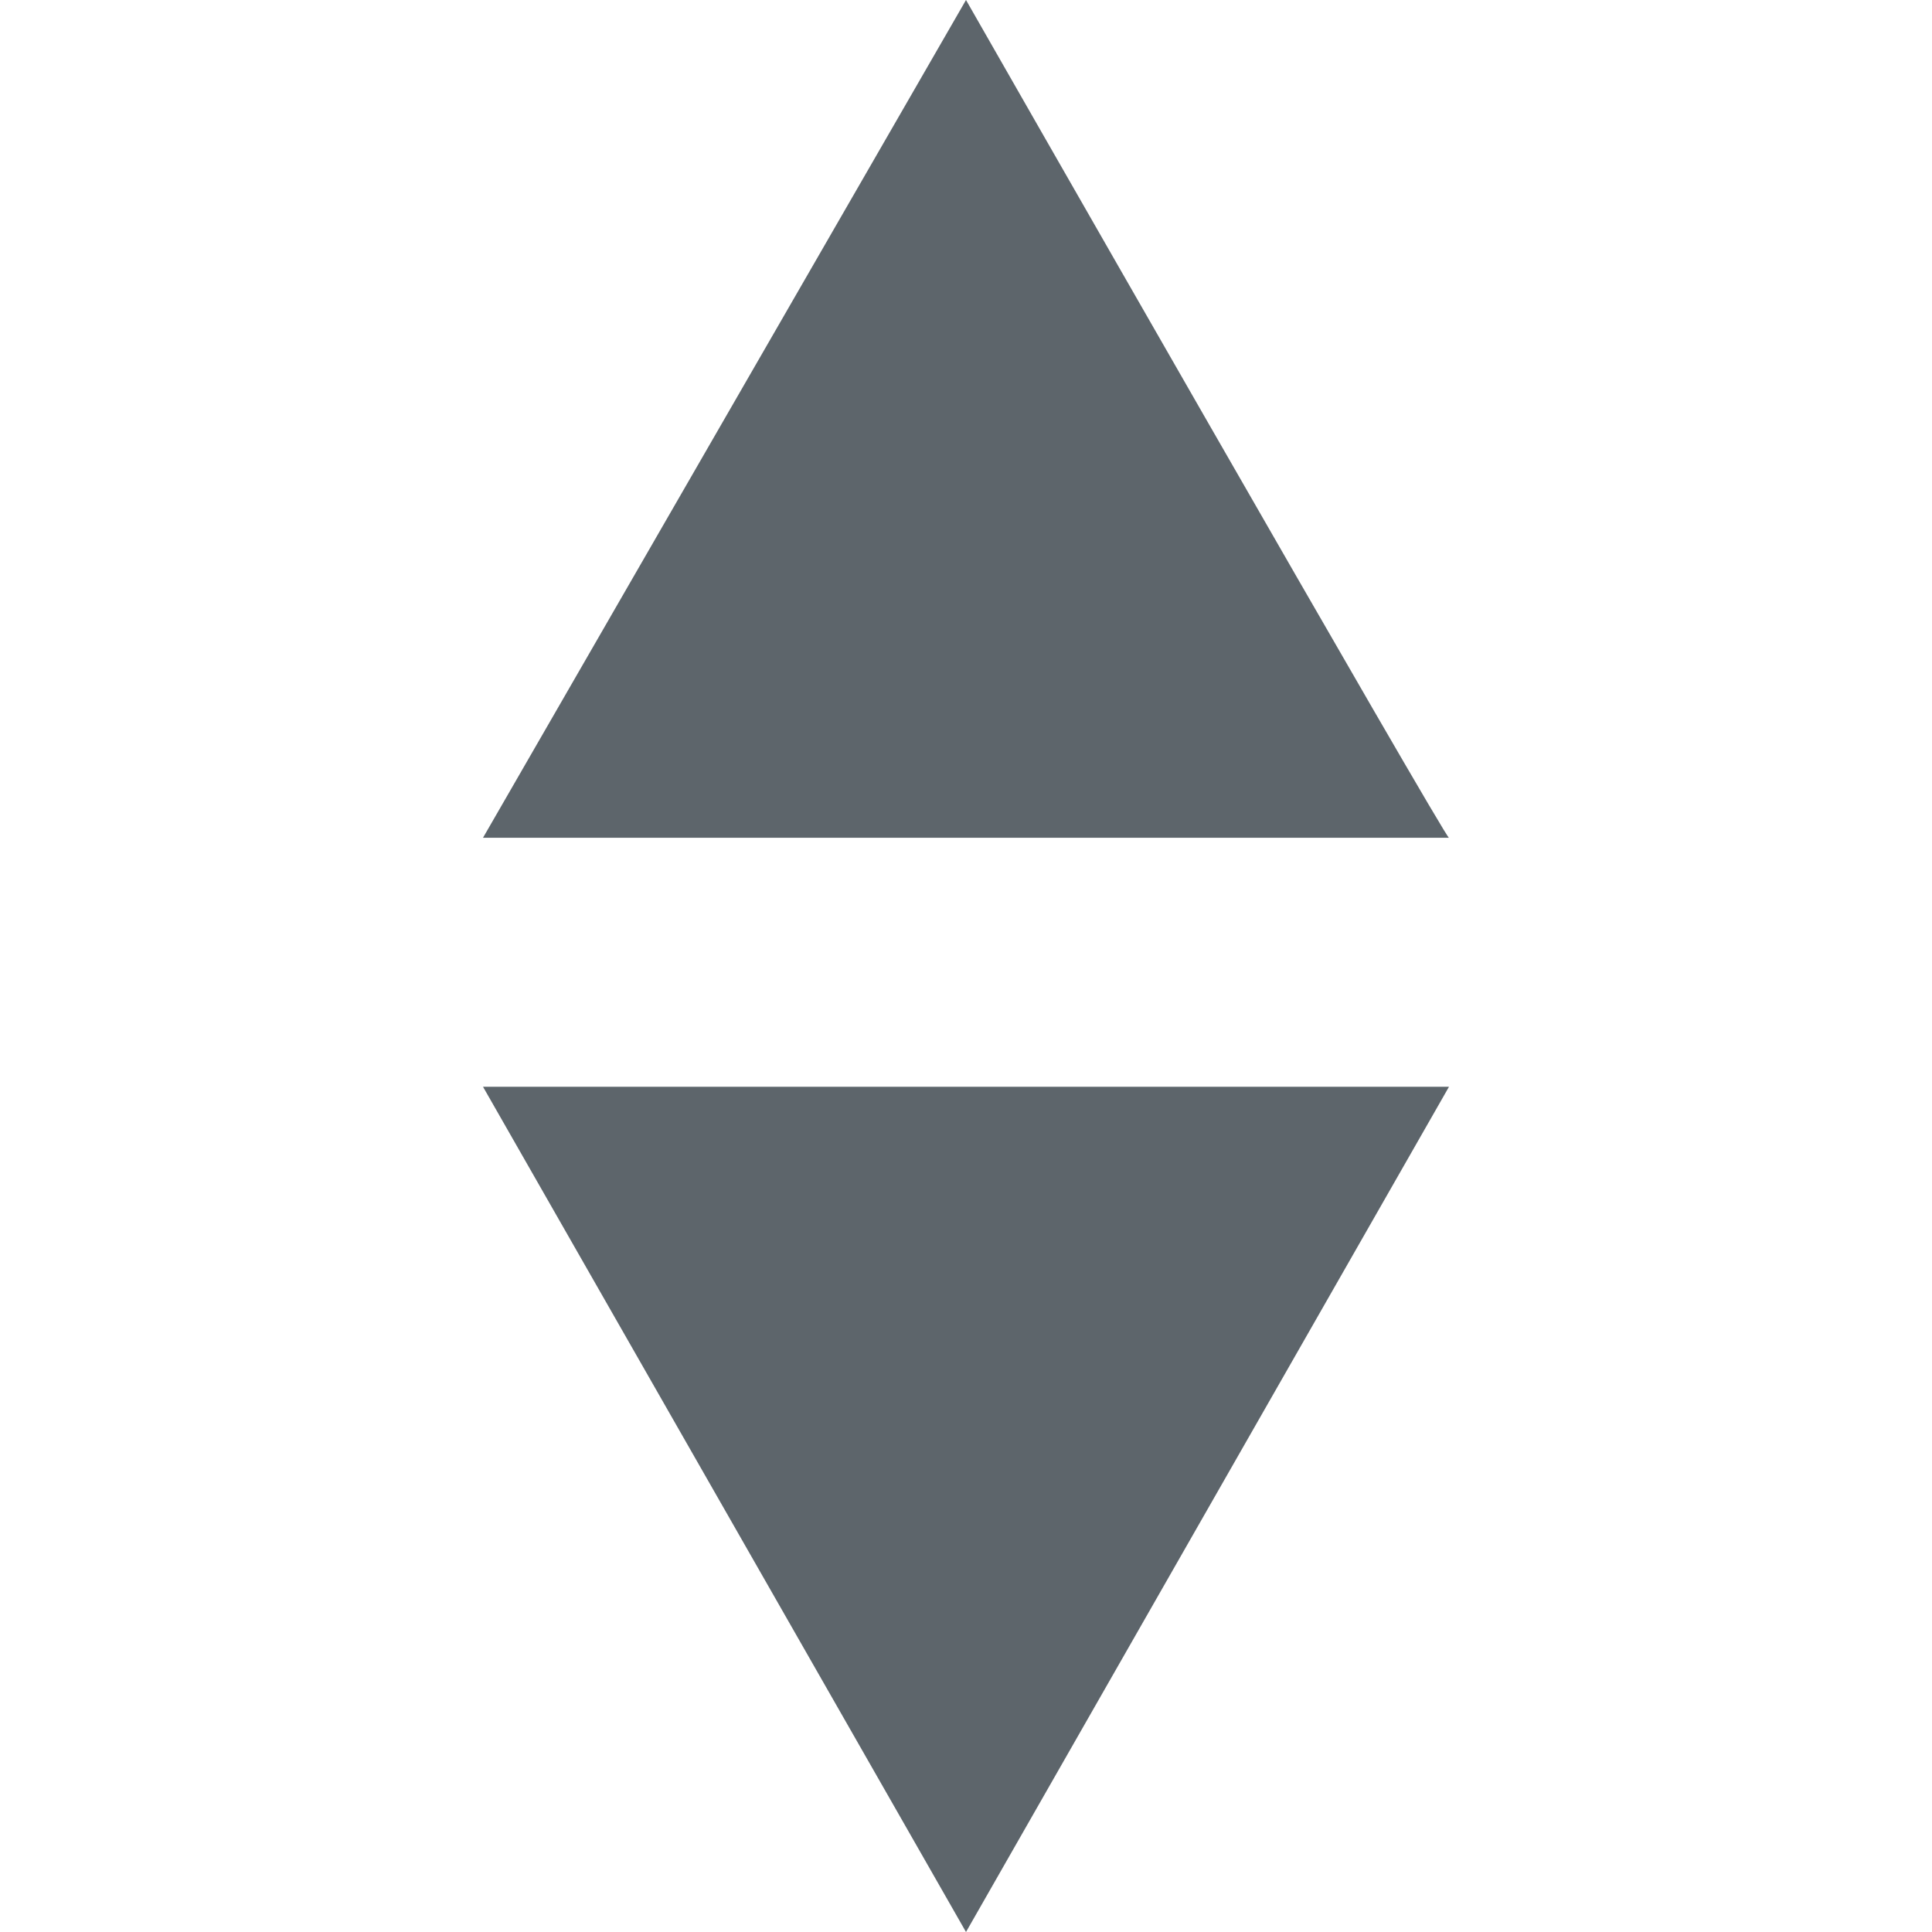 <svg xmlns="http://www.w3.org/2000/svg" width="16" height="16"><defs><style id="current-color-scheme" type="text/css"></style></defs><path d="M8 0L4 6.938h8C12 7 8 0 8 0zM4 9l4 7 4-7H4z" fill="currentColor" color="#5d656b"/></svg>